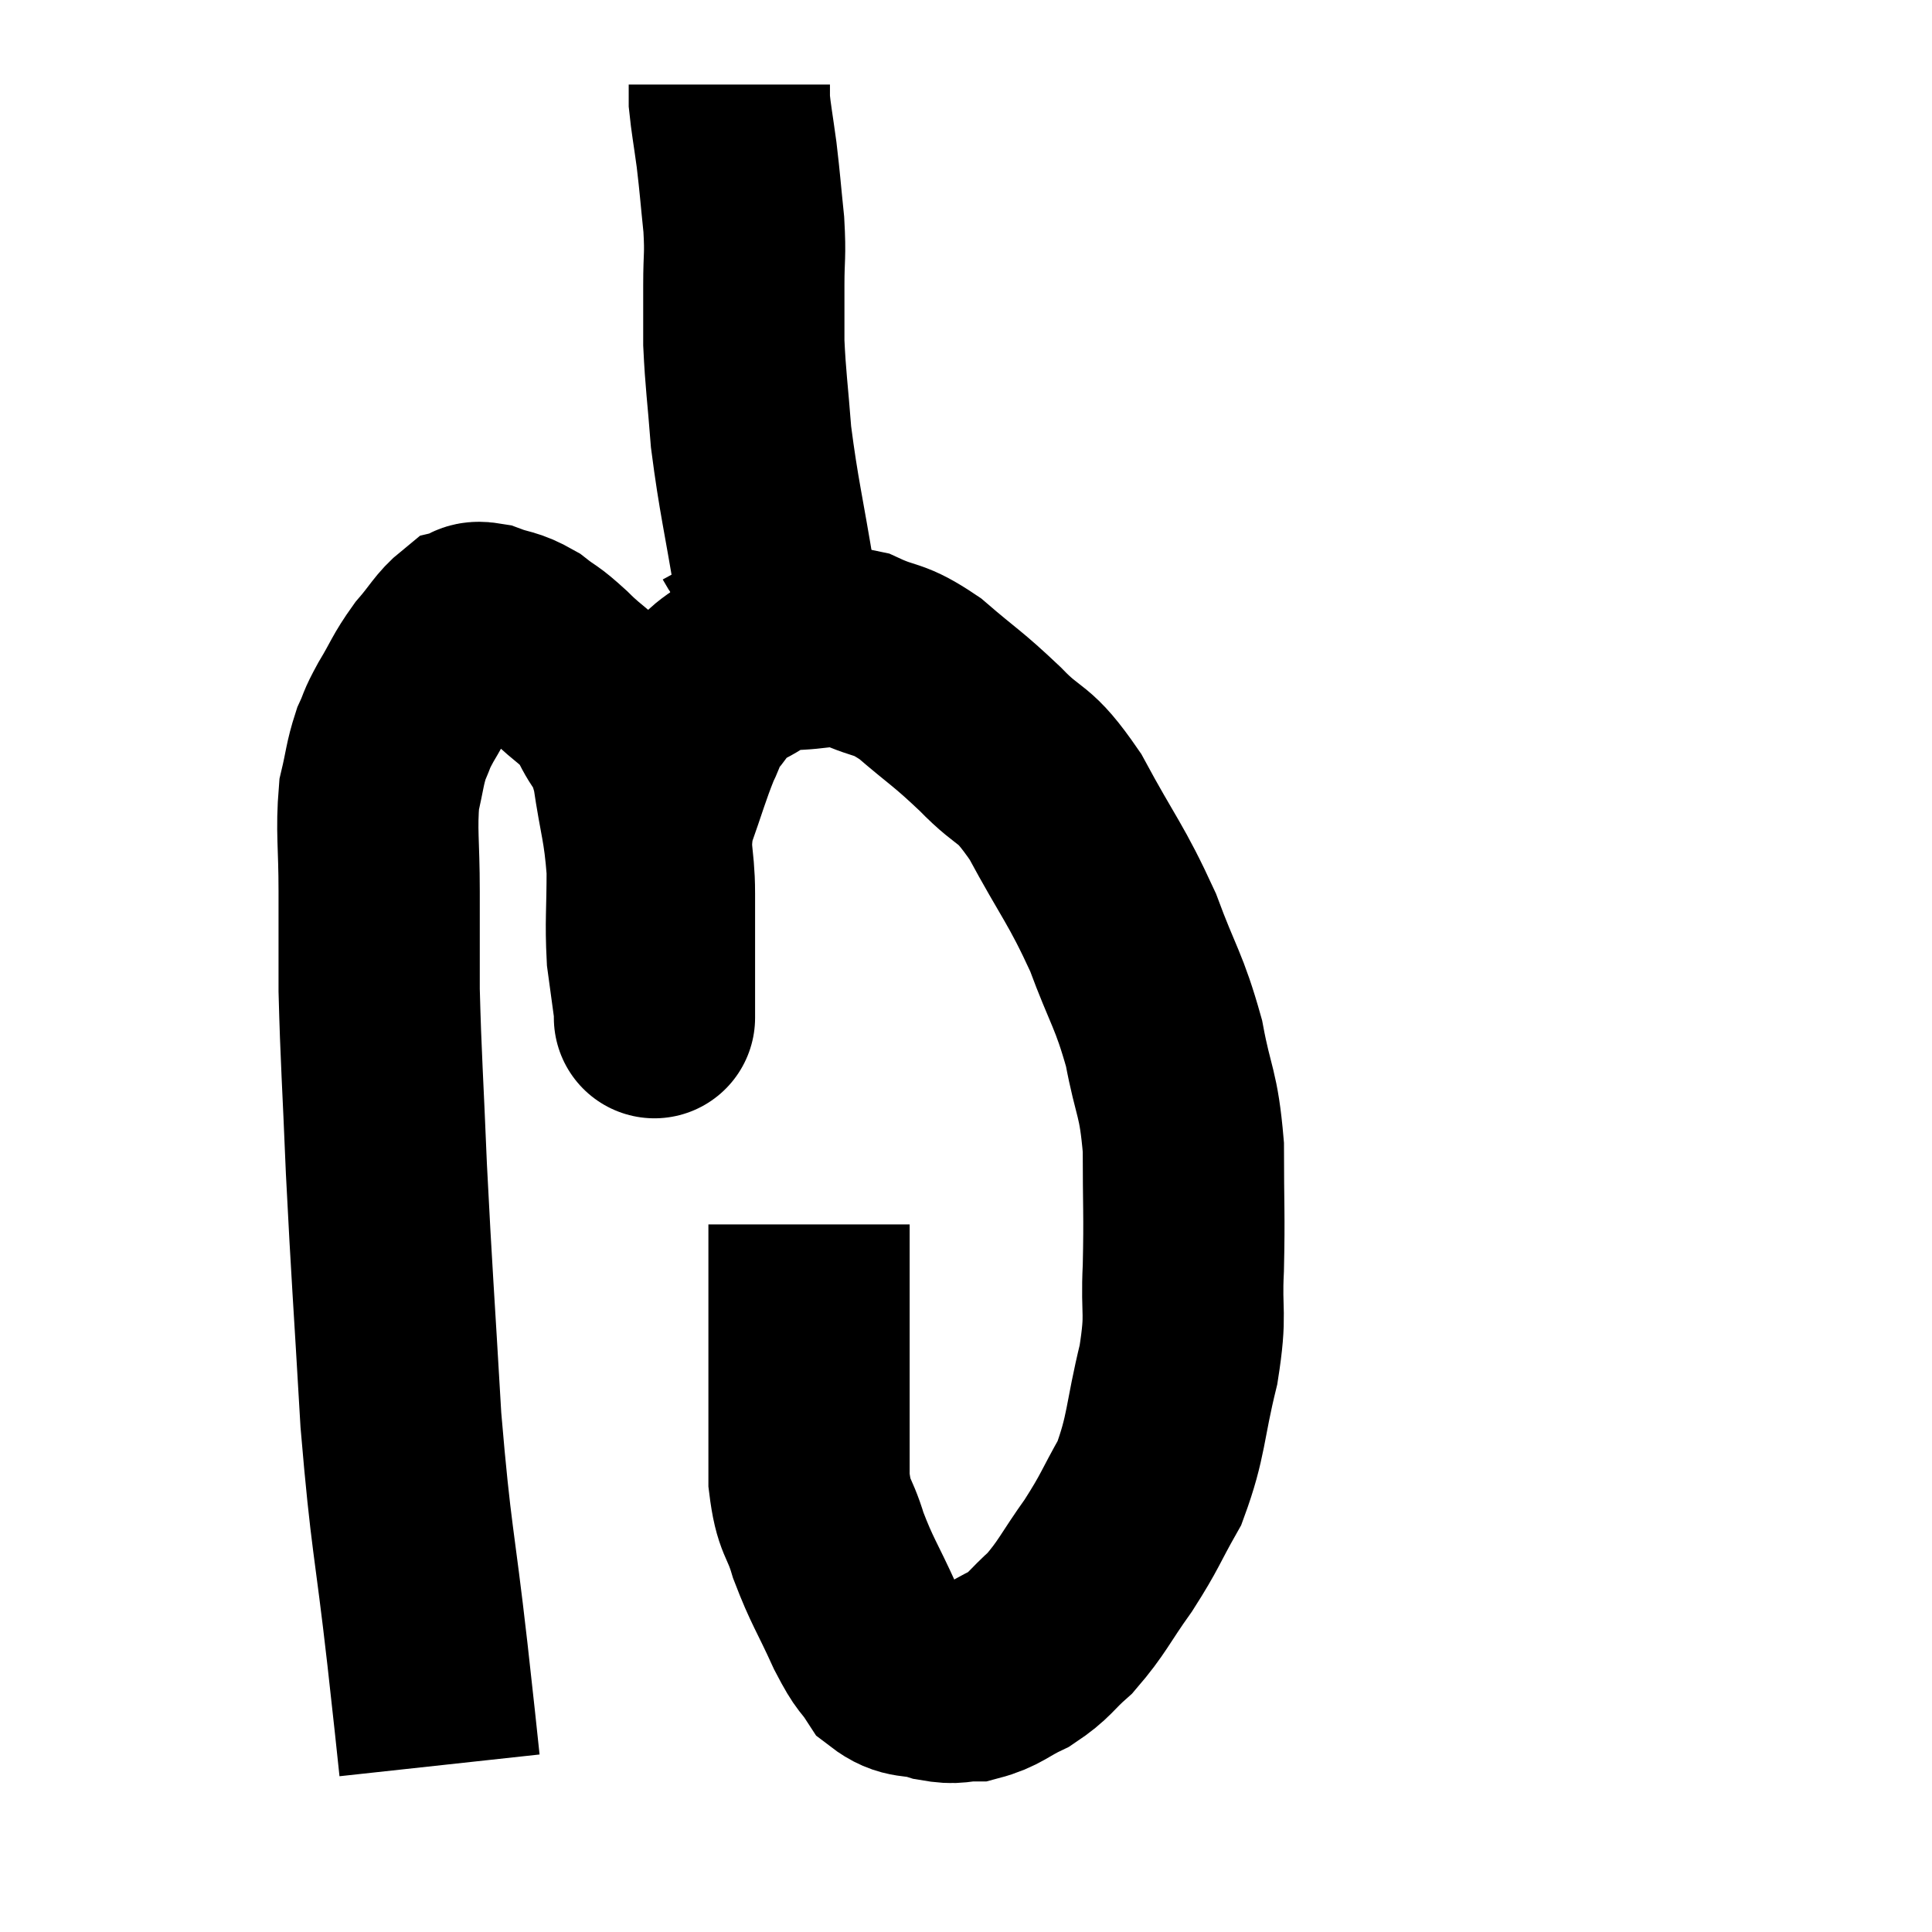 <svg width="48" height="48" viewBox="0 0 48 48" xmlns="http://www.w3.org/2000/svg"><path d="M 10.92 43.86 C 10.77 42.48, 10.86 43.245, 10.62 41.1 C 10.29 38.19, 10.215 38.295, 9.96 35.28 C 9.78 32.16, 9.735 31.71, 9.6 29.04 C 9.51 26.82, 9.465 26.325, 9.42 24.6 C 9.42 23.37, 9.42 23.355, 9.42 22.14 C 9.42 20.94, 9.345 20.655, 9.42 19.74 C 9.57 19.11, 9.555 18.99, 9.72 18.48 C 9.9 18.09, 9.81 18.195, 10.08 17.7 C 10.44 17.1, 10.425 17.025, 10.8 16.5 C 11.19 16.05, 11.265 15.855, 11.58 15.6 C 11.82 15.54, 11.7 15.42, 12.06 15.48 C 12.54 15.66, 12.57 15.585, 13.02 15.84 C 13.44 16.17, 13.35 16.035, 13.86 16.5 C 14.46 17.1, 14.595 17.04, 15.06 17.7 C 15.39 18.42, 15.465 18.165, 15.72 19.14 C 15.9 20.37, 15.99 20.445, 16.08 21.6 C 16.08 22.68, 16.035 22.89, 16.08 23.76 C 16.17 24.42, 16.215 24.75, 16.26 25.08 C 16.26 25.08, 16.26 25.08, 16.26 25.08 C 16.26 25.08, 16.26 25.545, 16.26 25.08 C 16.26 24.15, 16.26 23.94, 16.26 23.22 C 16.26 22.71, 16.26 22.935, 16.26 22.2 C 16.26 21.24, 16.095 21.225, 16.26 20.28 C 16.59 19.35, 16.65 19.095, 16.92 18.42 C 17.13 18, 17.04 18, 17.34 17.58 C 17.73 17.16, 17.58 17.1, 18.12 16.74 C 18.81 16.44, 18.705 16.29, 19.5 16.14 C 20.4 16.14, 20.46 15.96, 21.3 16.14 C 22.08 16.5, 22.035 16.305, 22.86 16.86 C 23.73 17.61, 23.76 17.565, 24.6 18.36 C 25.41 19.2, 25.395 18.84, 26.22 20.04 C 27.06 21.6, 27.225 21.69, 27.9 23.16 C 28.41 24.54, 28.545 24.585, 28.92 25.92 C 29.16 27.21, 29.28 27.105, 29.4 28.5 C 29.4 30, 29.43 30.15, 29.4 31.5 C 29.34 32.7, 29.49 32.565, 29.28 33.9 C 28.92 35.37, 28.995 35.655, 28.56 36.84 C 28.05 37.74, 28.095 37.77, 27.54 38.64 C 26.94 39.48, 26.895 39.675, 26.34 40.32 C 25.83 40.77, 25.86 40.86, 25.32 41.22 C 24.75 41.49, 24.69 41.625, 24.18 41.76 C 23.73 41.76, 23.79 41.85, 23.28 41.76 C 22.71 41.58, 22.59 41.745, 22.14 41.4 C 21.81 40.89, 21.87 41.13, 21.48 40.38 C 21.03 39.39, 20.925 39.3, 20.58 38.4 C 20.34 37.59, 20.22 37.755, 20.1 36.78 C 20.1 35.64, 20.1 35.595, 20.1 34.5 C 20.1 33.45, 20.1 33.255, 20.1 32.4 C 20.1 31.74, 20.1 31.575, 20.1 31.08 C 20.1 30.75, 20.1 30.585, 20.1 30.42 L 20.1 30.42" fill="none" stroke="black" stroke-width="5"></path><path d="M 19.26 14.52 C 18.96 12.69, 18.855 12.36, 18.66 10.86 C 18.57 9.69, 18.525 9.465, 18.48 8.52 C 18.48 7.8, 18.48 7.815, 18.48 7.08 C 18.48 6.33, 18.525 6.39, 18.48 5.58 C 18.39 4.71, 18.39 4.605, 18.3 3.84 C 18.21 3.18, 18.165 2.955, 18.12 2.52 C 18.12 2.31, 18.12 2.205, 18.12 2.1 L 18.12 2.1" fill="none" stroke="black" stroke-width="5"></path><path d="M 18.66 13.2 C 18.84 13.53, 18.855 13.38, 19.02 13.86 C 19.17 14.49, 19.155 14.52, 19.32 15.12 C 19.5 15.69, 19.545 15.855, 19.68 16.26 C 19.77 16.5, 19.815 16.62, 19.86 16.74 L 19.86 16.74" fill="none" stroke="black" stroke-width="5"></path></svg>